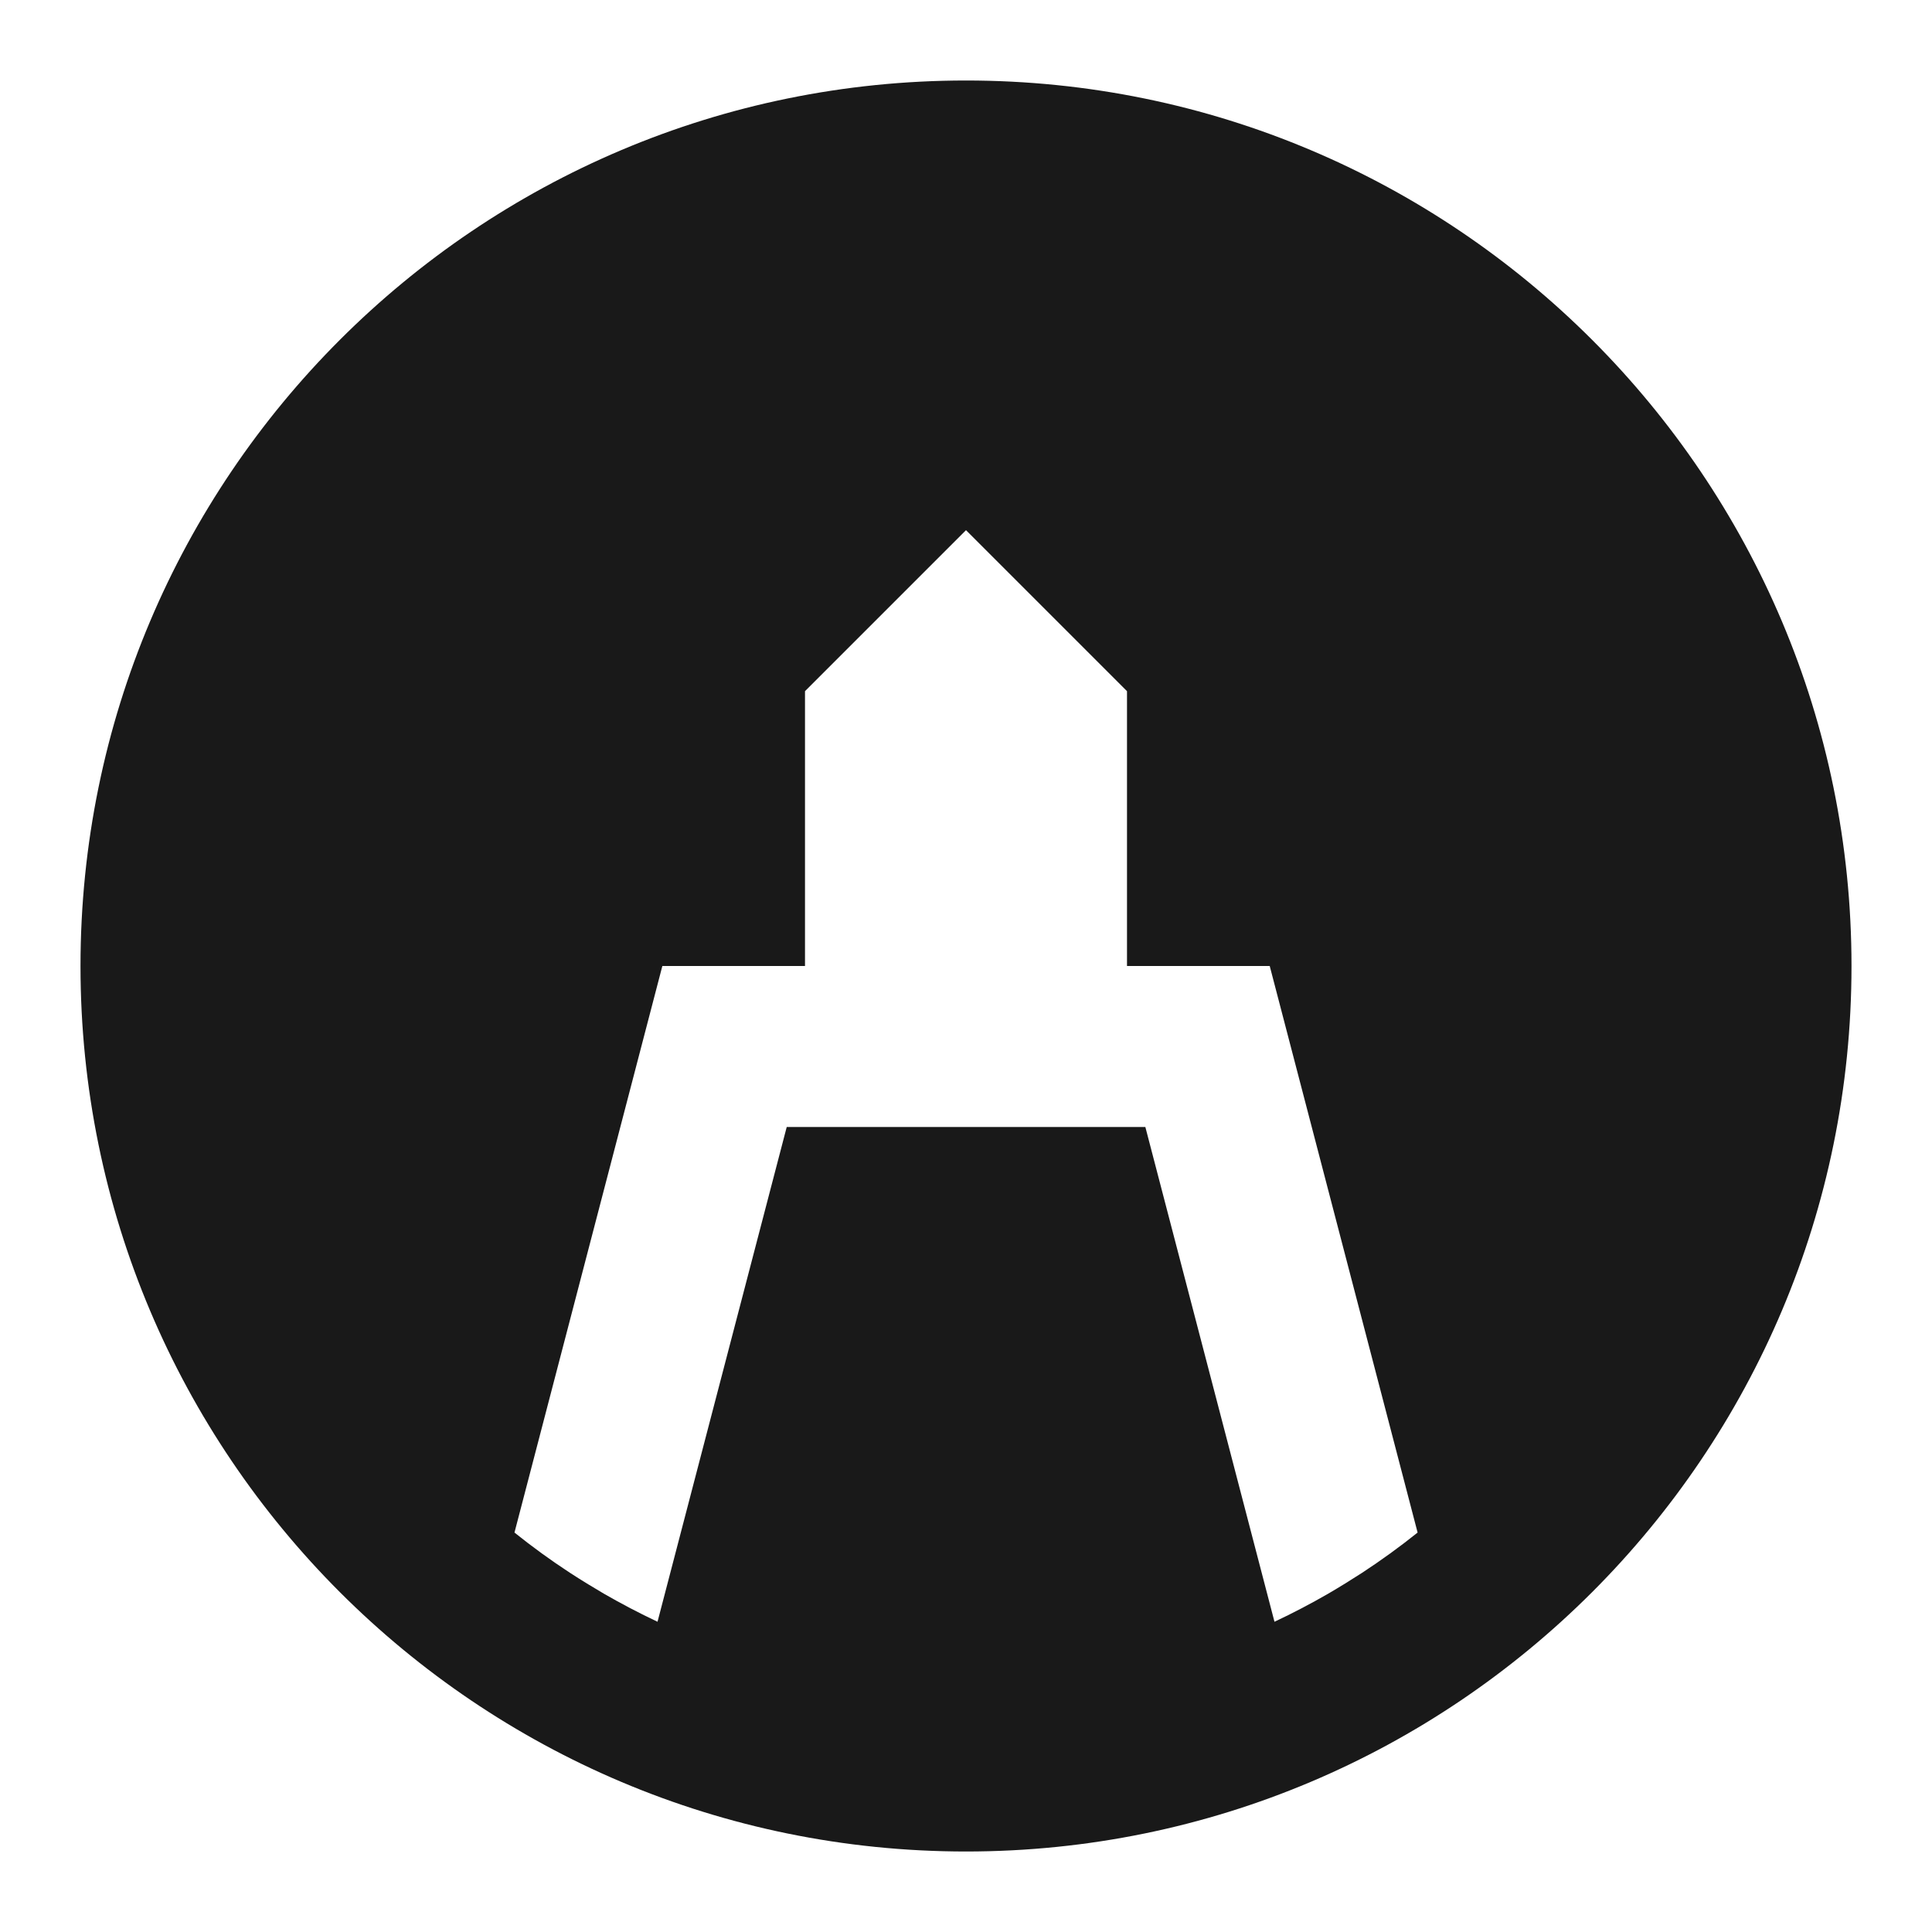 <svg width="24" height="24" viewBox="0 0 24 24" fill="none" xmlns="http://www.w3.org/2000/svg">
<path d="M12 1C5.925 1 1 5.925 1 12C1 18.075 5.925 23 12 23C18.075 23 23 18.075 23 12C23 5.925 18.075 1 12 1ZM17.61 19.038C17.388 19.216 17.157 19.383 16.919 19.539C16.781 19.628 16.642 19.714 16.5 19.797C16.283 19.922 16.06 20.039 15.832 20.146L14.228 14H9.773L8.168 20.146C7.941 20.039 7.718 19.922 7.501 19.797C7.359 19.714 7.219 19.628 7.082 19.539C6.843 19.383 6.613 19.216 6.391 19.038L8.228 12H10V8.586L12 6.586L14 8.586V12H15.773L17.61 19.038Z" fill="black" fill-opacity="0.9" style="fill:black;fill-opacity:0.9;"/>
</svg>

